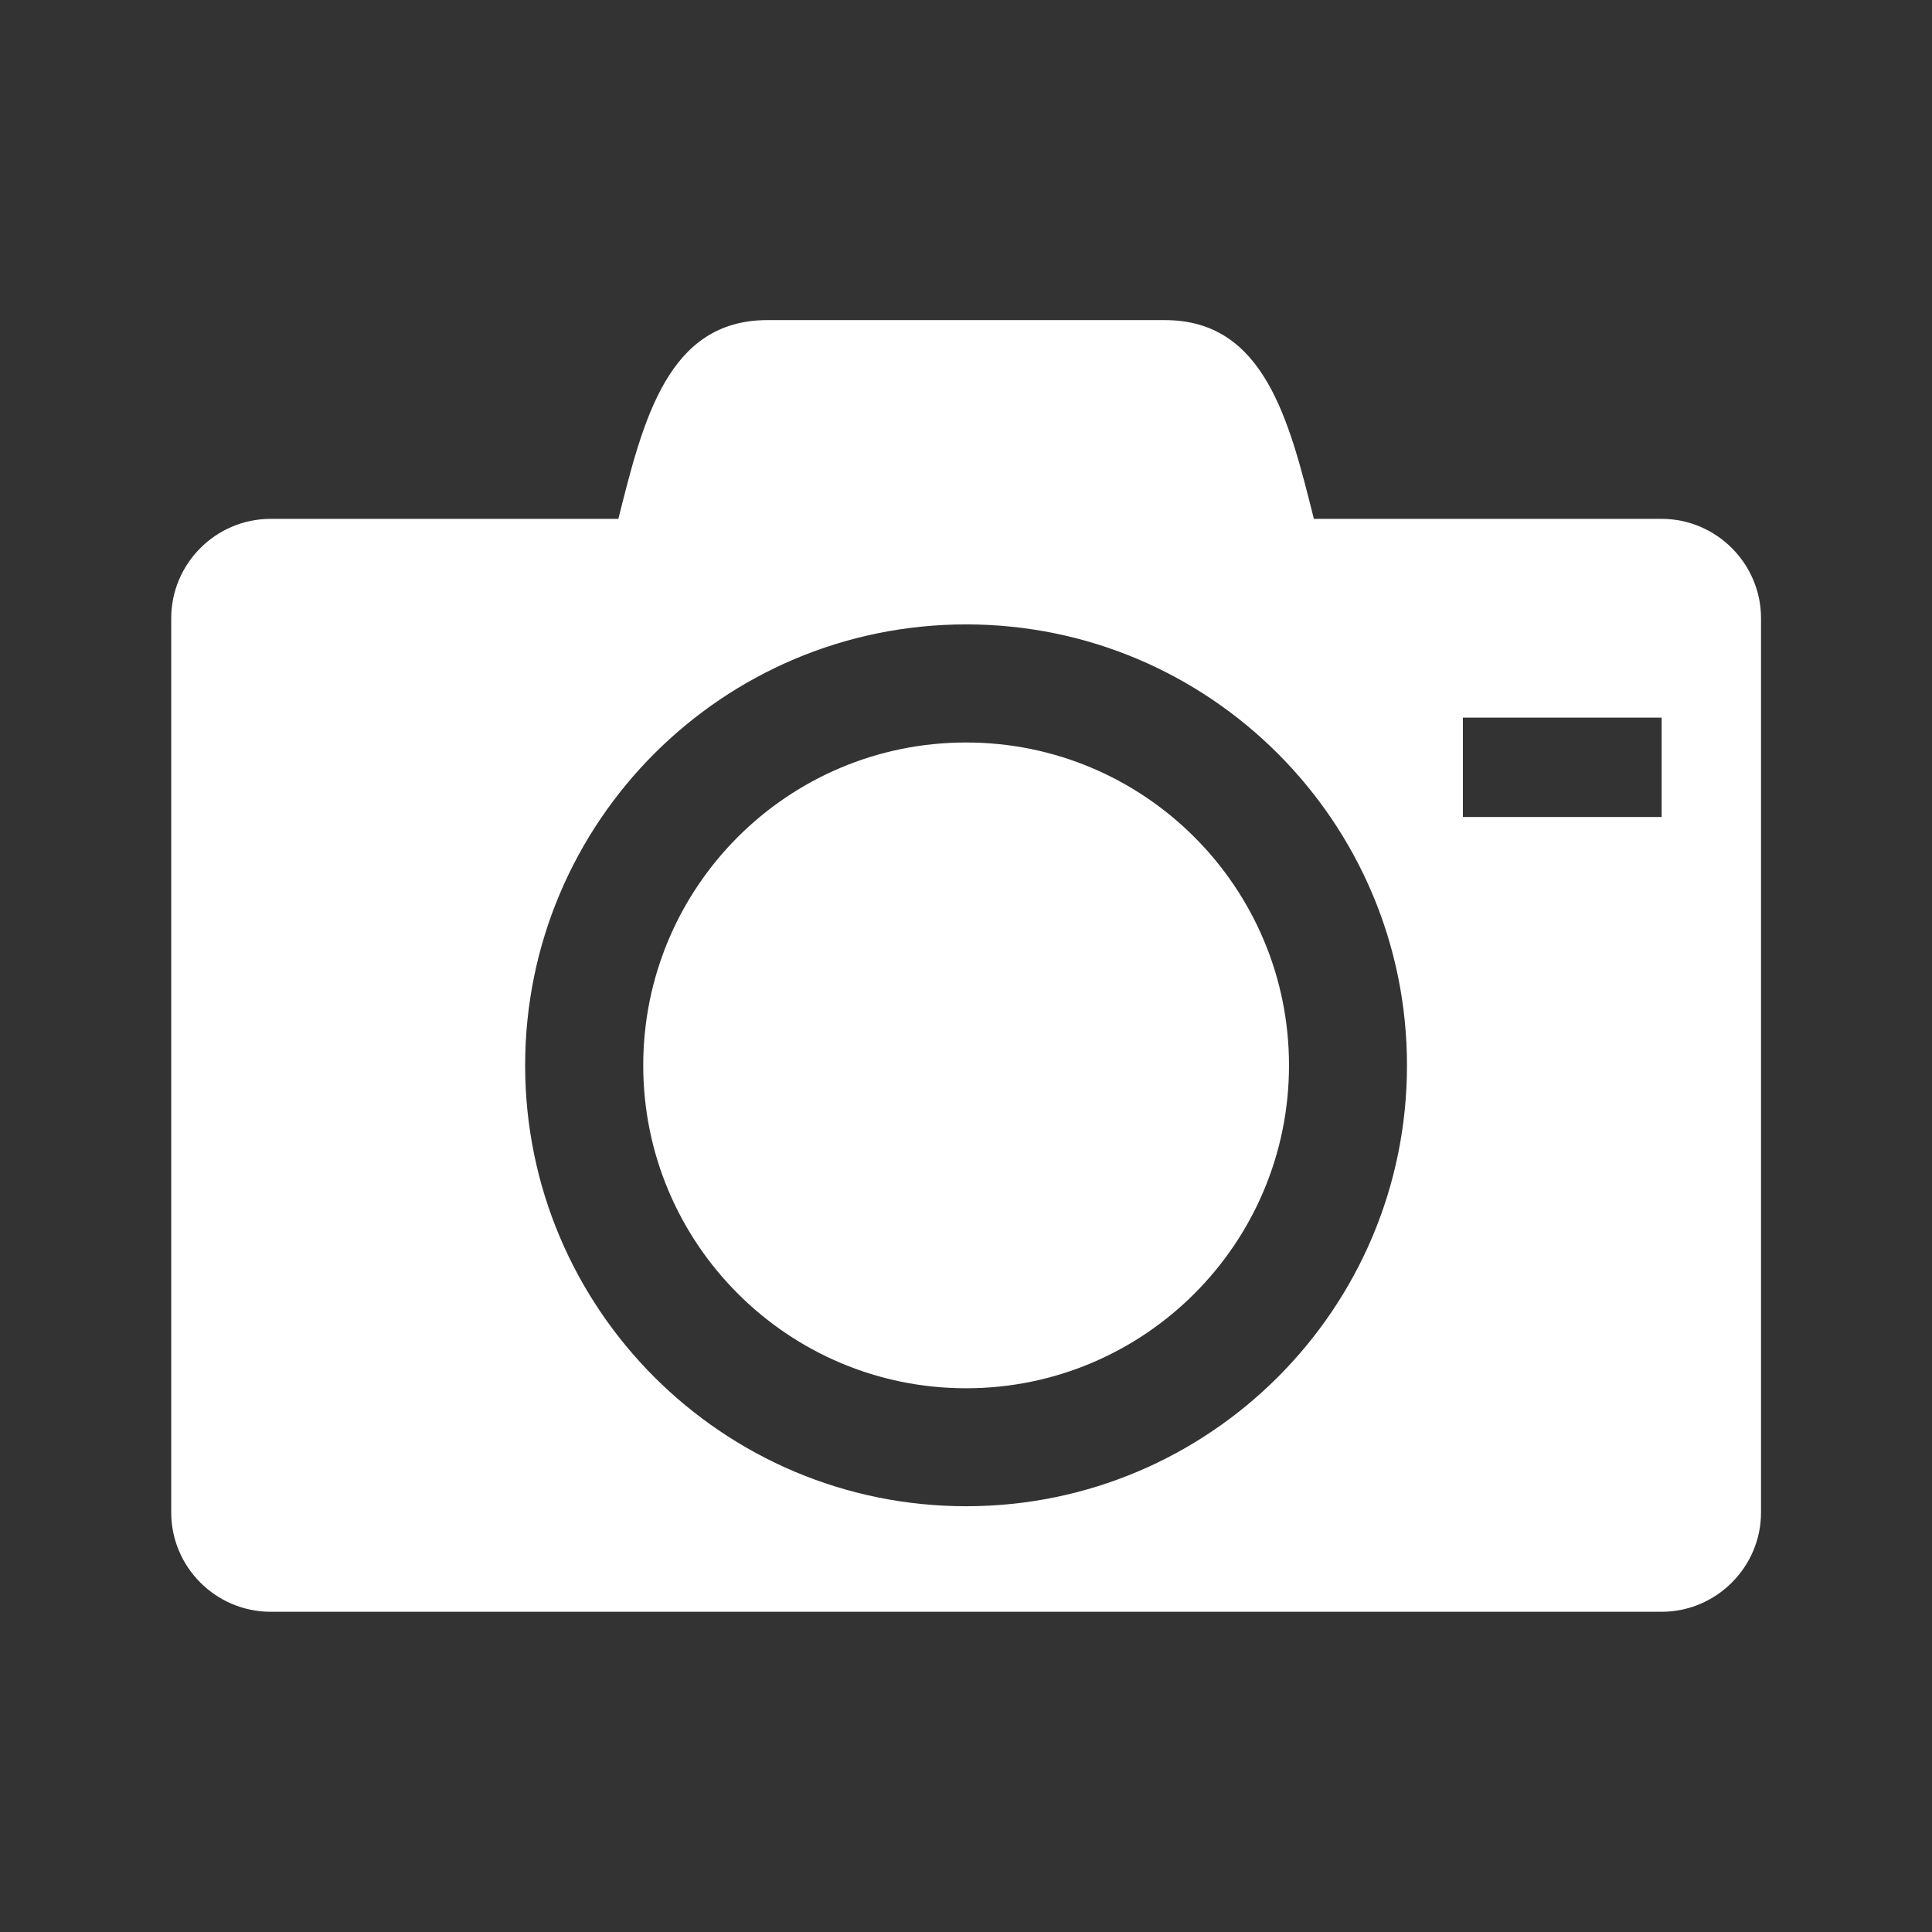 <svg width="16" height="16" viewBox="0 0 16 16" fill="none" xmlns="http://www.w3.org/2000/svg">
<rect x="0" y="0" width="16" height="16" fill="#333333" stroke="none"/>
<path d="M5.327 8.823C5.327 10.299 6.525 11.497 8.001 11.497C9.477 11.497 10.675 10.299 10.675 8.823C10.675 7.347 9.477 6.149 8.001 6.149C6.522 6.149 5.327 7.347 5.327 8.823ZM13.761 4.297H10.881C10.675 3.474 10.469 2.651 9.647 2.651H6.355C5.532 2.651 5.327 3.474 5.121 4.297H2.241C1.788 4.297 1.418 4.667 1.418 5.12V12.526C1.418 12.978 1.788 13.348 2.241 13.348H13.761C14.213 13.348 14.584 12.978 14.584 12.526V5.12C14.584 4.667 14.213 4.297 13.761 4.297ZM8.001 12.474C5.985 12.474 4.349 10.839 4.349 8.823C4.349 6.807 5.985 5.171 8.001 5.171C10.017 5.171 11.652 6.807 11.652 8.823C11.652 10.839 10.017 12.474 8.001 12.474ZM13.761 6.766H12.115V5.943H13.761V6.766Z" fill="white"/>
</svg>
